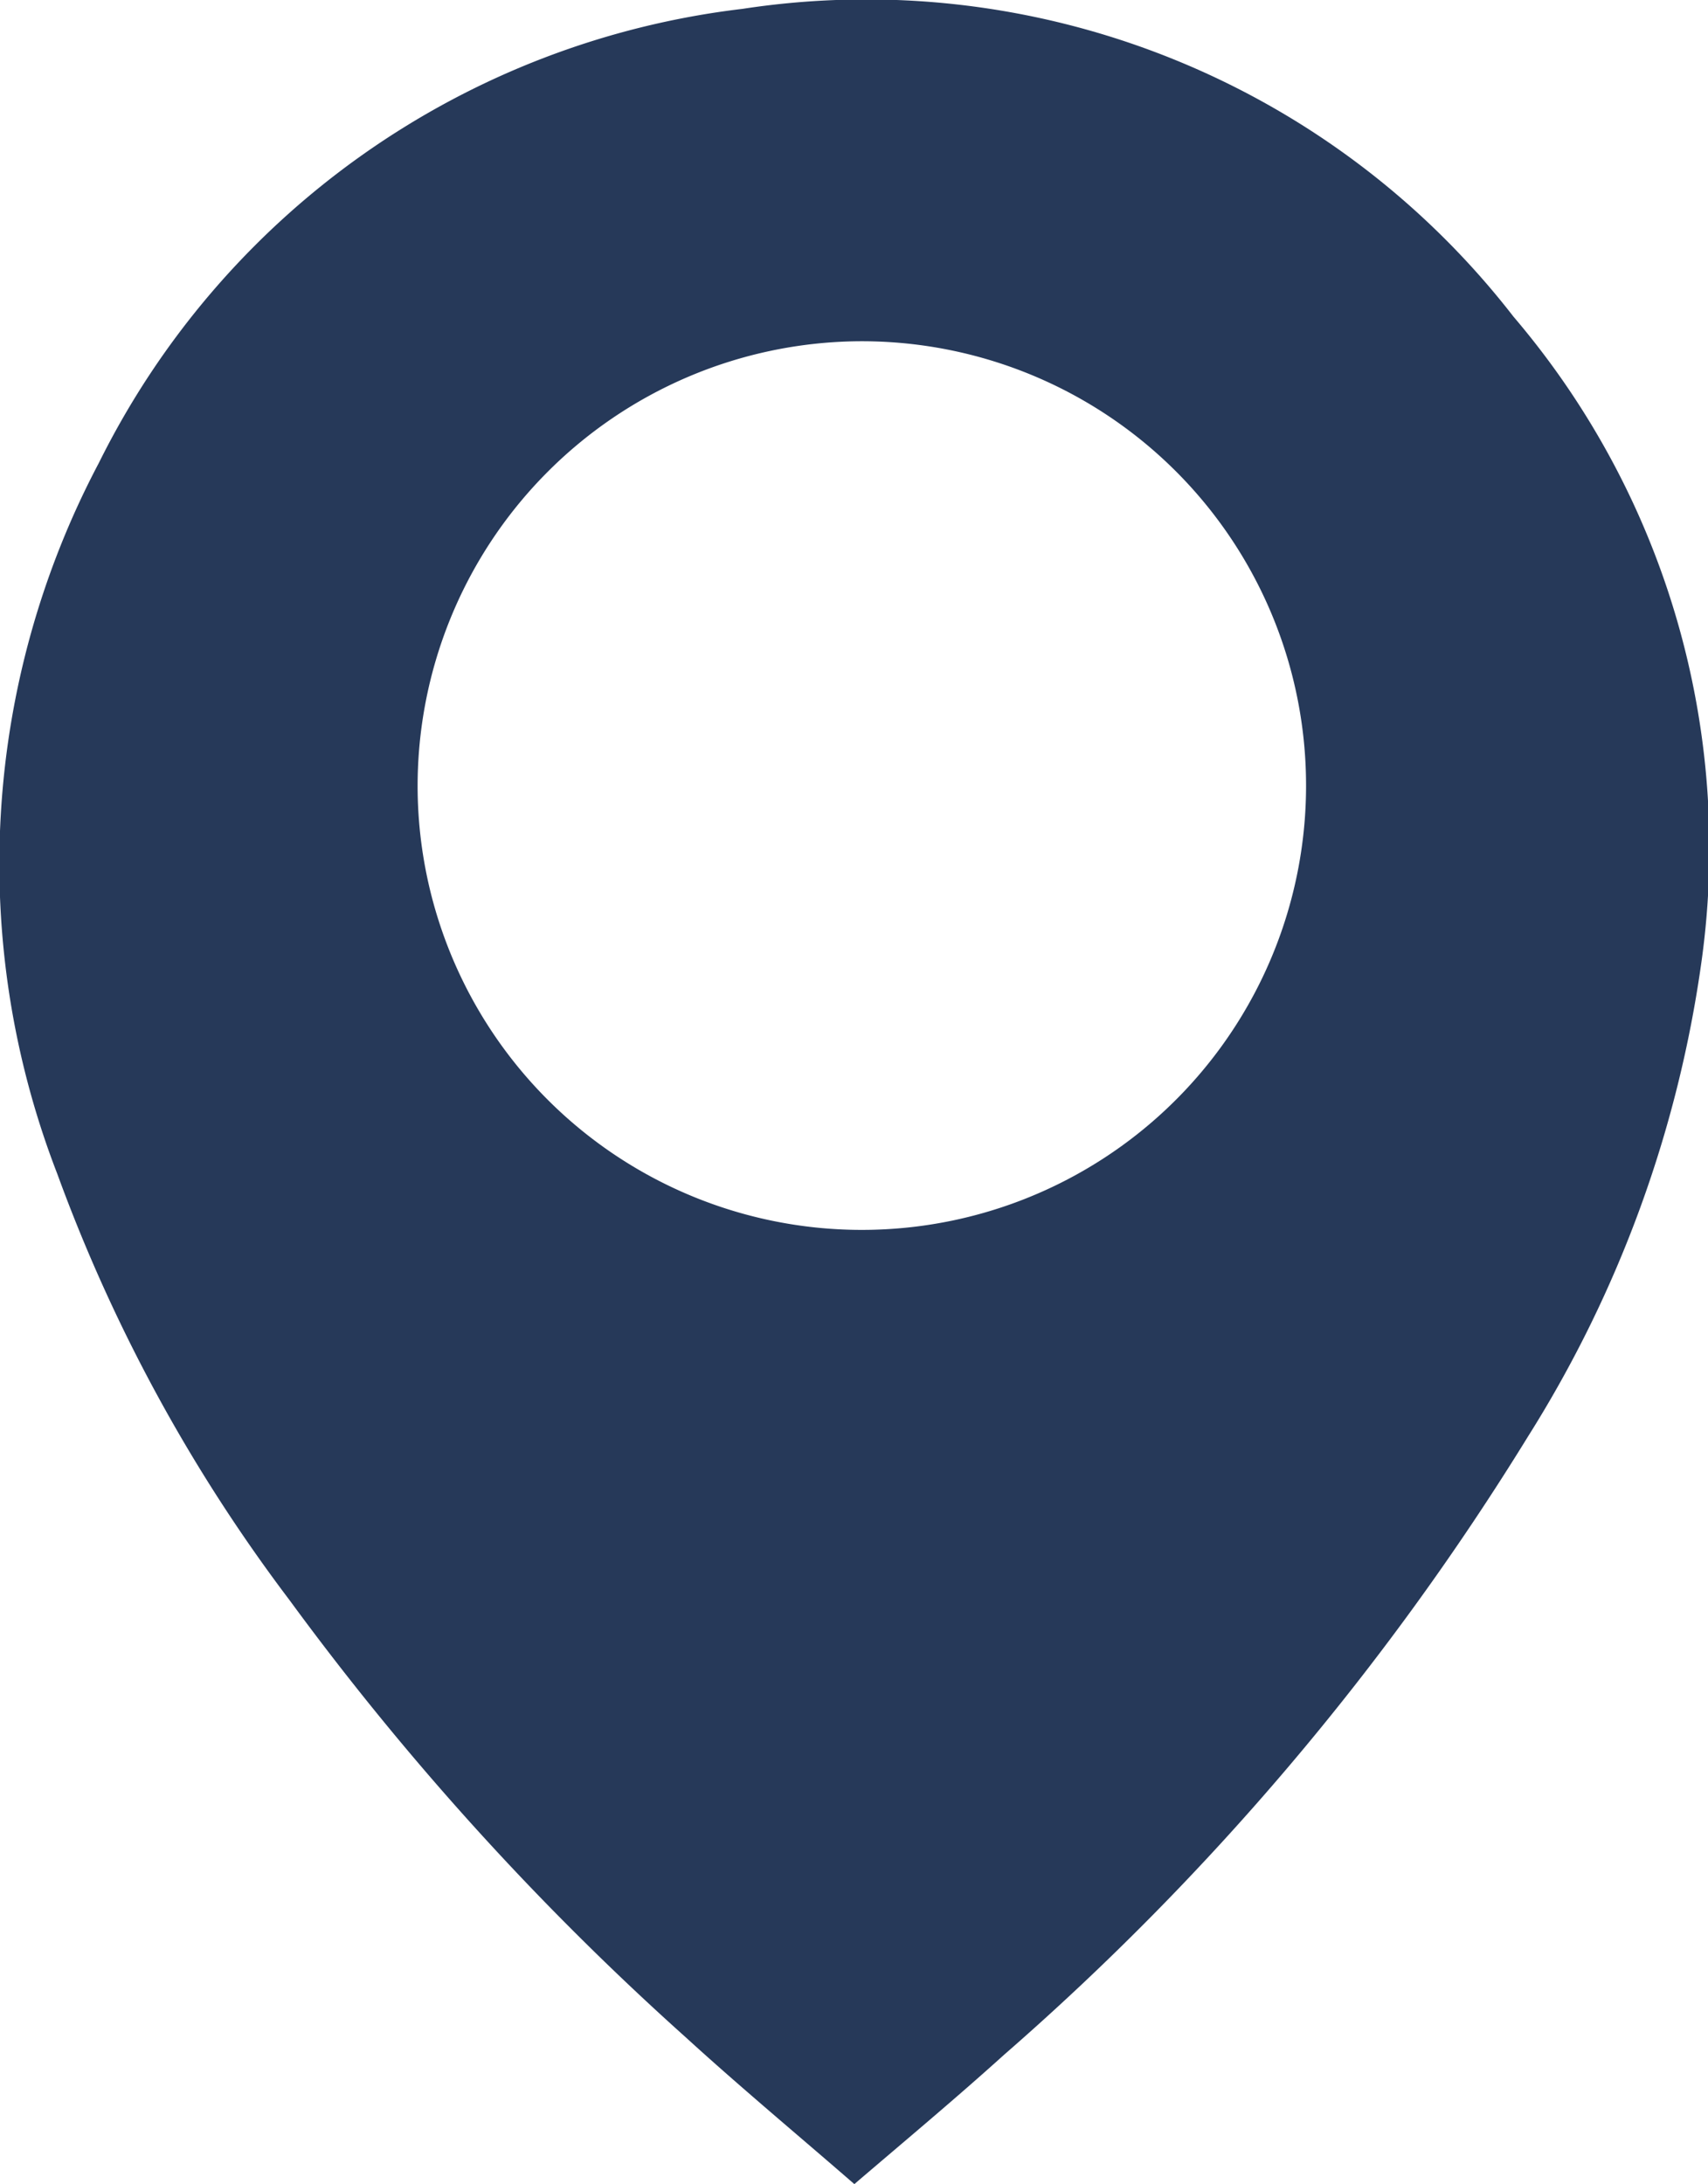 <svg id="Layer_1" data-name="Layer 1" xmlns="http://www.w3.org/2000/svg" viewBox="0 0 25.03 32"><defs><style>.cls-1{fill:#263959;}</style></defs><title>issft</title><path class="cls-1" d="M12.52,32c-.84-.73-1.67-1.42-2.47-2.15a41.6,41.6,0,0,1-5.81-6.41A23.94,23.94,0,0,1,.84,17.2,12.57,12.57,0,0,1,1.45,6.78,12.12,12.12,0,0,1,10.88.13a12,12,0,0,1,11.3,4.51,12,12,0,0,1,2.76,9.41,17.6,17.6,0,0,1-2.55,7,39.36,39.36,0,0,1-7.67,9.05C14,30.75,13.28,31.35,12.52,32ZM6.12,11.56A6.51,6.51,0,1,0,12.56,5,6.52,6.52,0,0,0,6.12,11.56Z"/></svg>